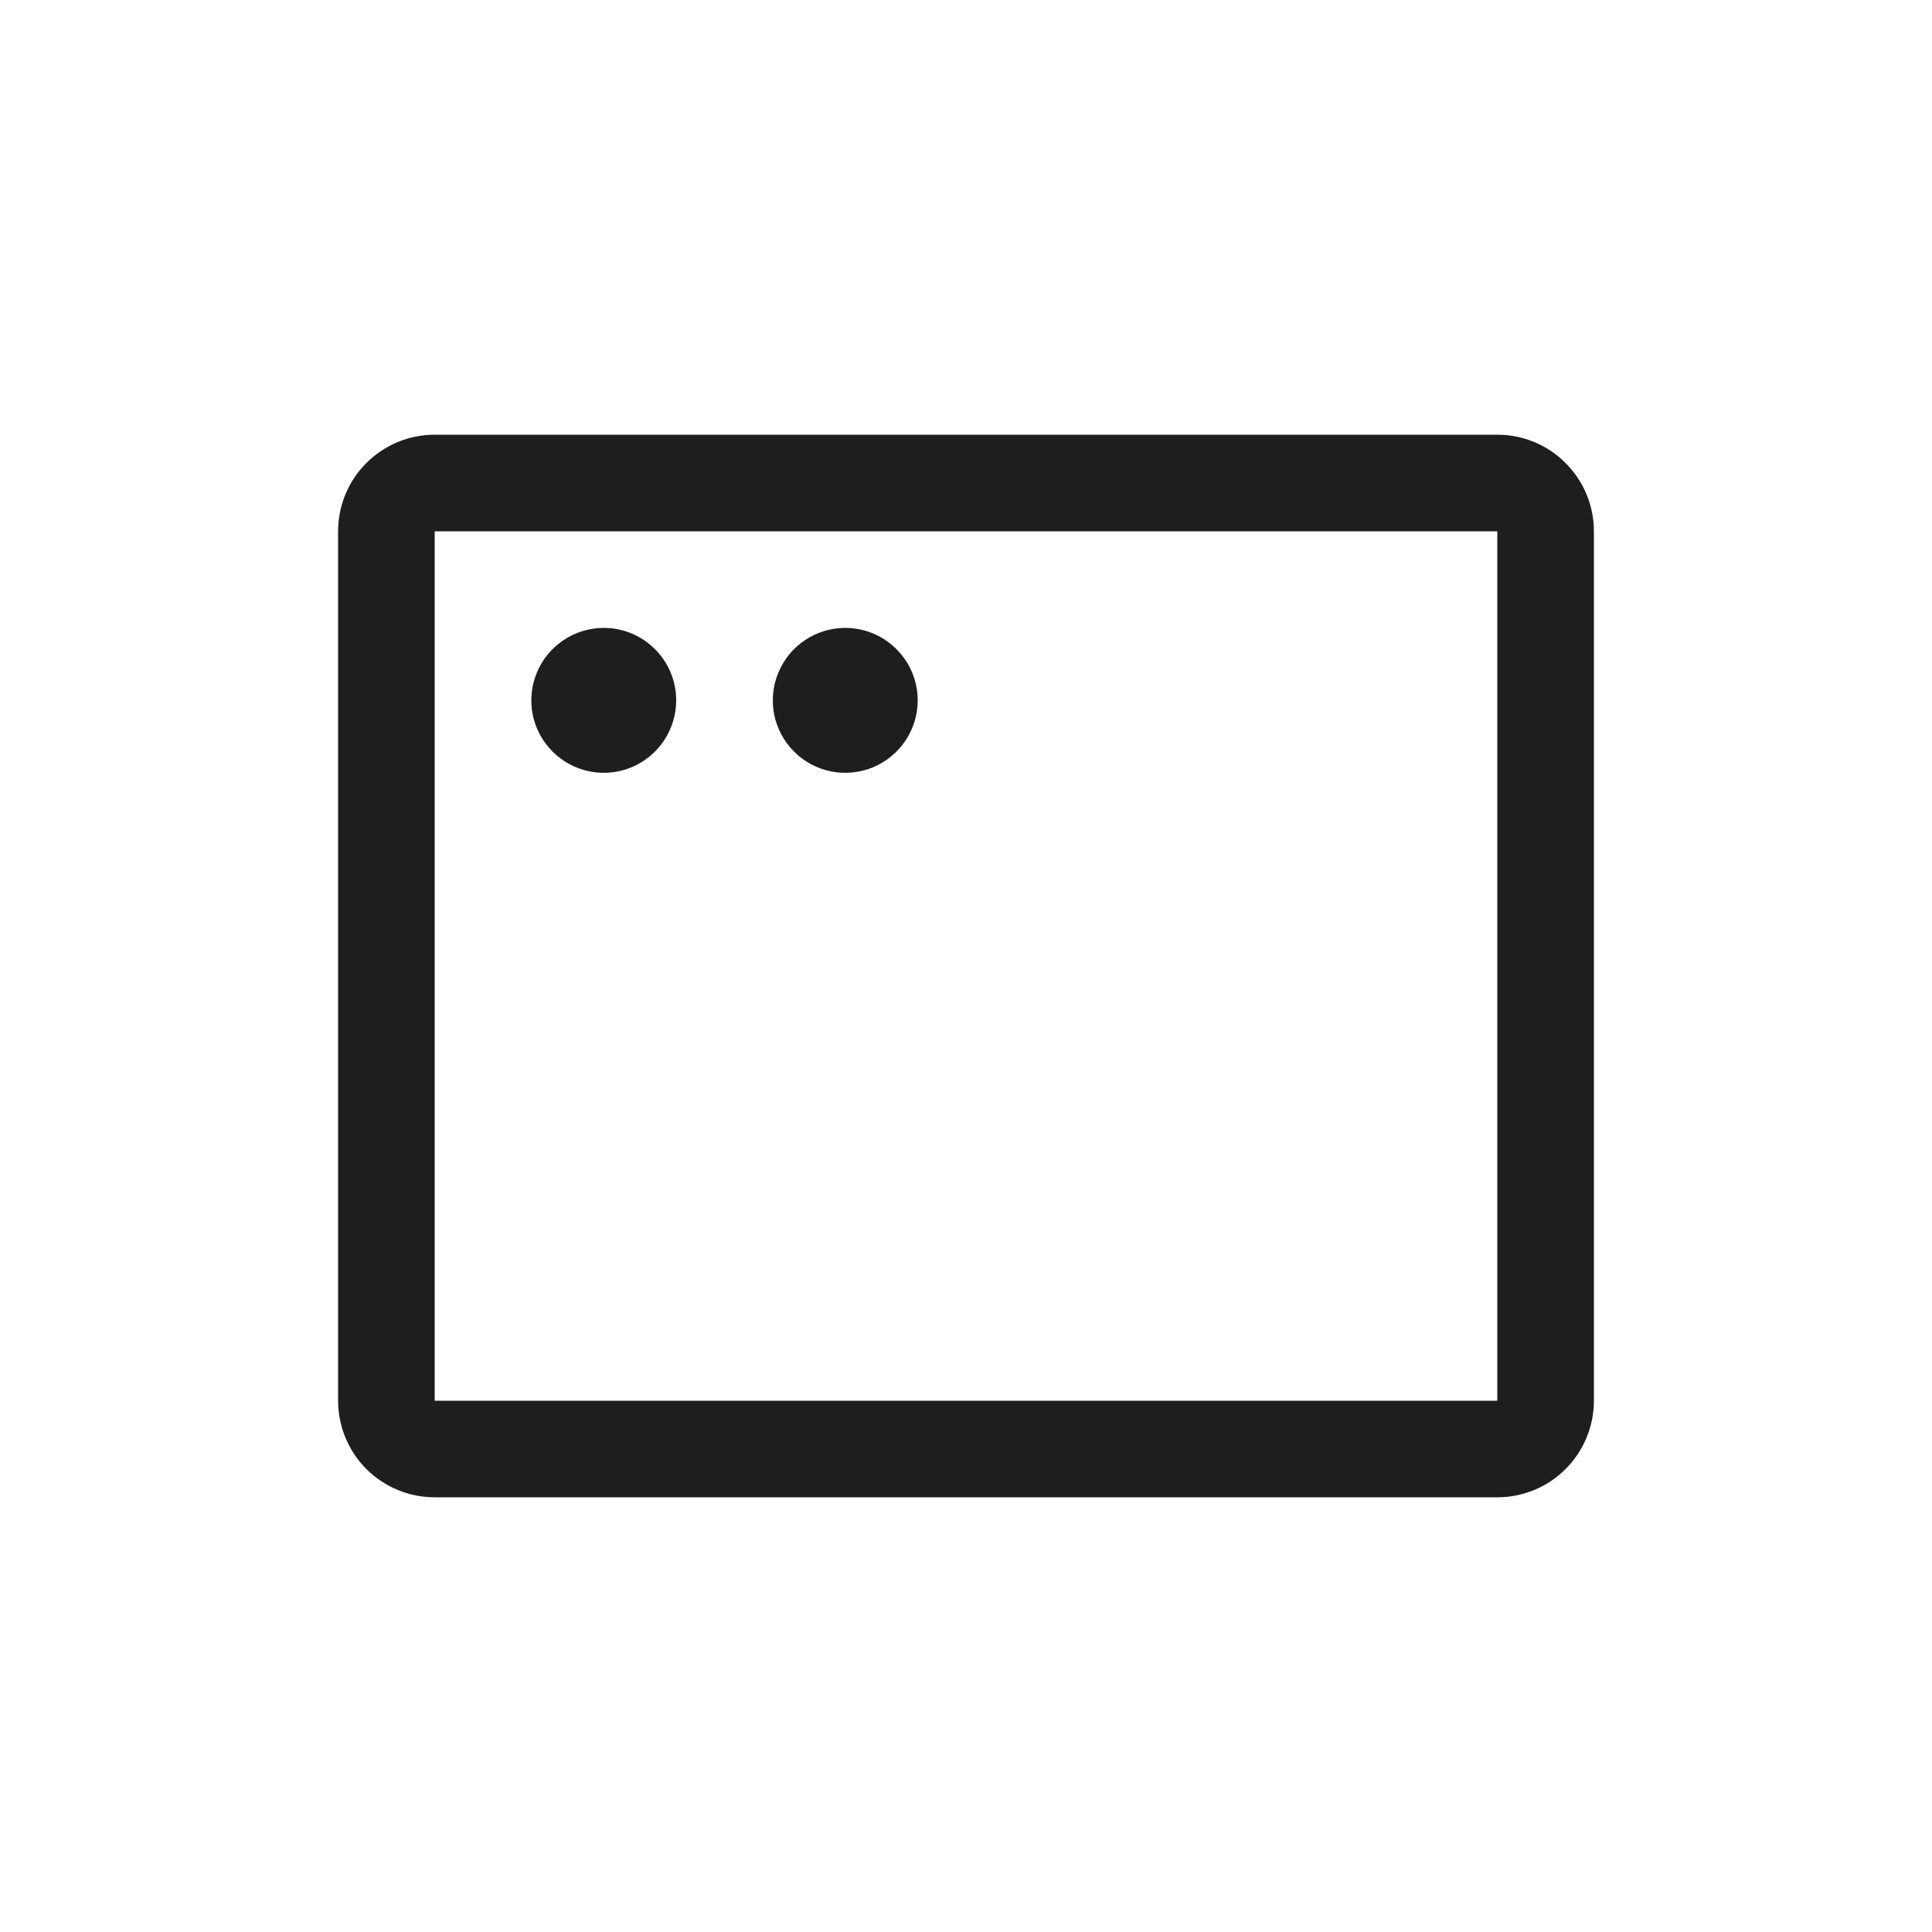 <svg width="24" height="24" viewBox="0 0 24 24" fill="none" xmlns="http://www.w3.org/2000/svg">
<path d="M18.6 5.4H5.4C5.082 5.4 4.777 5.526 4.551 5.752C4.326 5.977 4.2 6.282 4.2 6.6V17.4C4.2 17.718 4.326 18.023 4.551 18.249C4.777 18.474 5.082 18.6 5.4 18.6H18.6C18.918 18.6 19.224 18.474 19.448 18.249C19.674 18.023 19.8 17.718 19.8 17.4V6.6C19.8 6.282 19.674 5.977 19.448 5.752C19.224 5.526 18.918 5.4 18.6 5.4ZM18.6 17.4H5.4V6.6H18.6V17.4ZM8.4 8.7C8.4 8.878 8.347 9.052 8.248 9.2C8.149 9.348 8.009 9.463 7.844 9.532C7.68 9.6 7.499 9.617 7.324 9.583C7.15 9.548 6.989 9.462 6.864 9.336C6.738 9.211 6.652 9.05 6.617 8.876C6.583 8.701 6.6 8.52 6.669 8.356C6.737 8.191 6.852 8.051 7 7.952C7.148 7.853 7.322 7.8 7.5 7.8C7.739 7.8 7.968 7.895 8.136 8.064C8.305 8.232 8.4 8.461 8.4 8.7ZM11.4 8.7C11.4 8.878 11.347 9.052 11.248 9.2C11.149 9.348 11.009 9.463 10.844 9.532C10.68 9.6 10.499 9.617 10.324 9.583C10.15 9.548 9.989 9.462 9.864 9.336C9.738 9.211 9.652 9.05 9.617 8.876C9.583 8.701 9.6 8.52 9.669 8.356C9.737 8.191 9.852 8.051 10 7.952C10.148 7.853 10.322 7.8 10.5 7.8C10.739 7.8 10.968 7.895 11.136 8.064C11.305 8.232 11.4 8.461 11.4 8.7Z" fill="#1E1E1E"/>
</svg>
